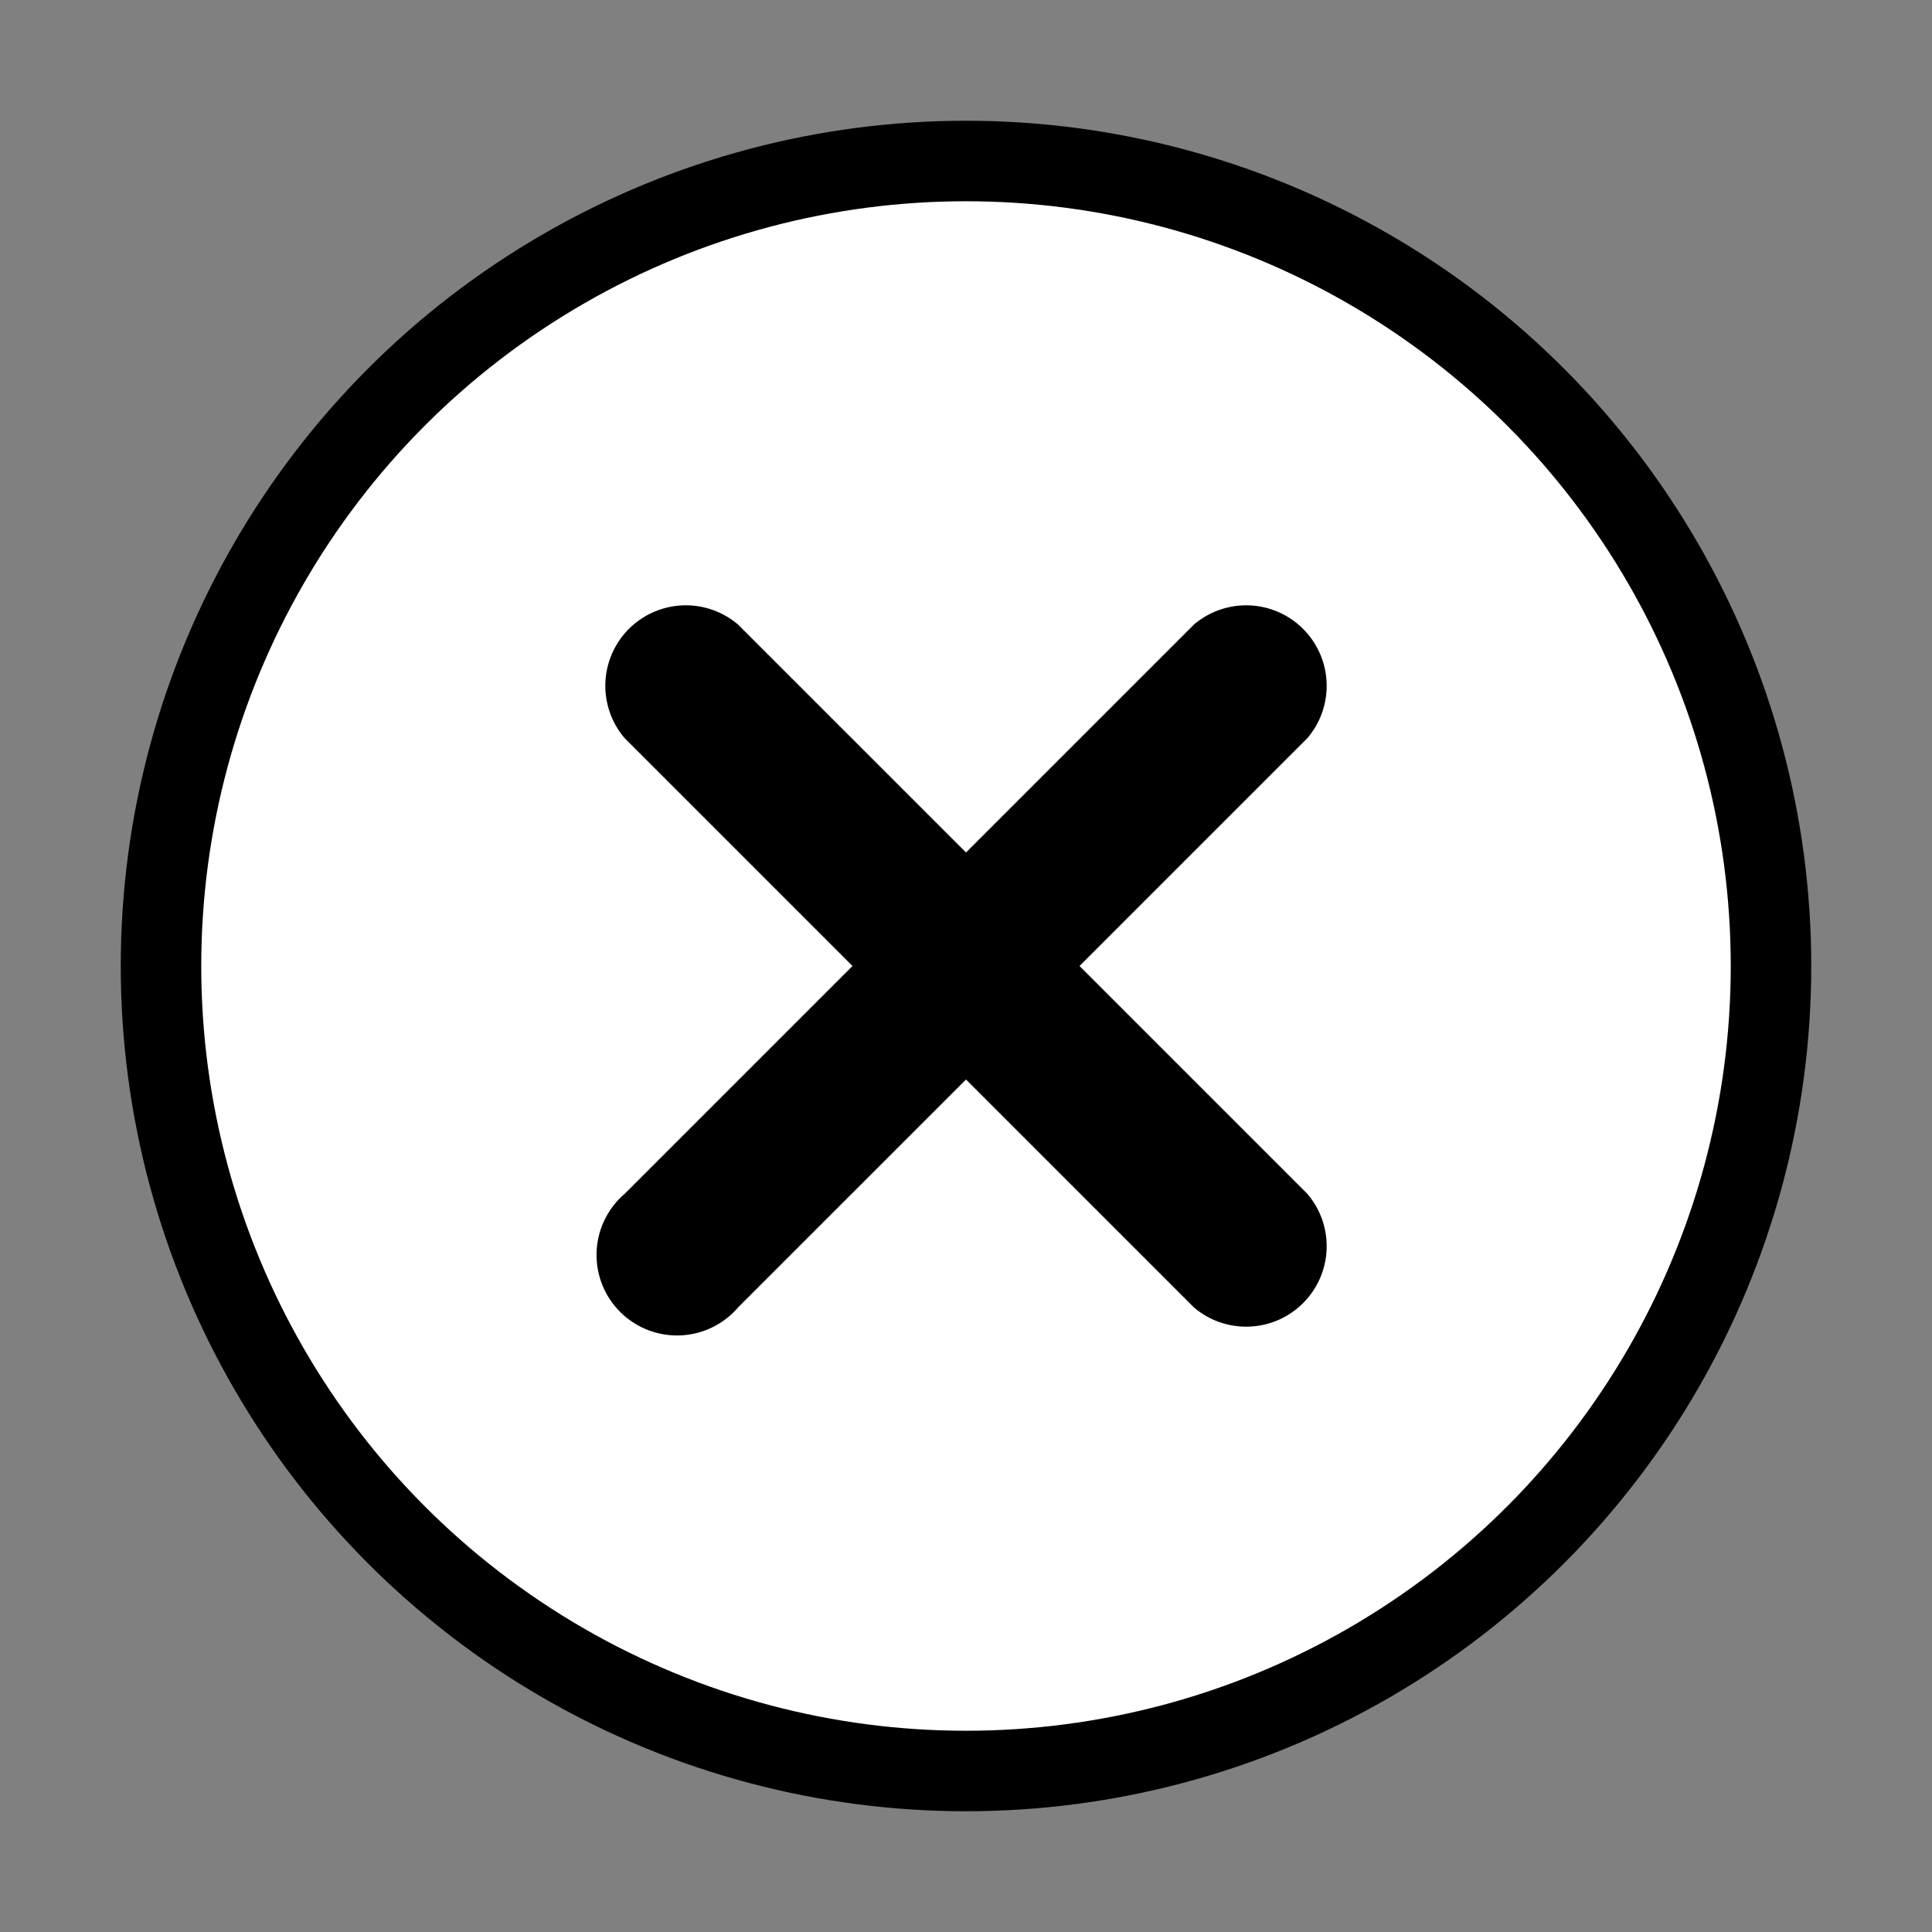<svg xmlns="http://www.w3.org/2000/svg" viewBox="0 0 24 24" class="icon-close-circle"><rect x="0" y="0" width="24" height="24" fill="#808080" stroke="none"/><circle cx="12" cy="12" r="10" class="primary" fill="#ffffff" stroke="#000"/><path class="secondary"  d="M13.41 12l2.83 2.83a1 1 0 0 1-1.41 1.41L12 13.41l-2.83 2.83a1 1 0 1 1-1.41-1.41L10.59 12 7.76 9.17a1 1 0 0 1 1.41-1.41L12 10.59l2.83-2.83a1 1 0 0 1 1.41 1.41L13.41 12z"/></svg>

